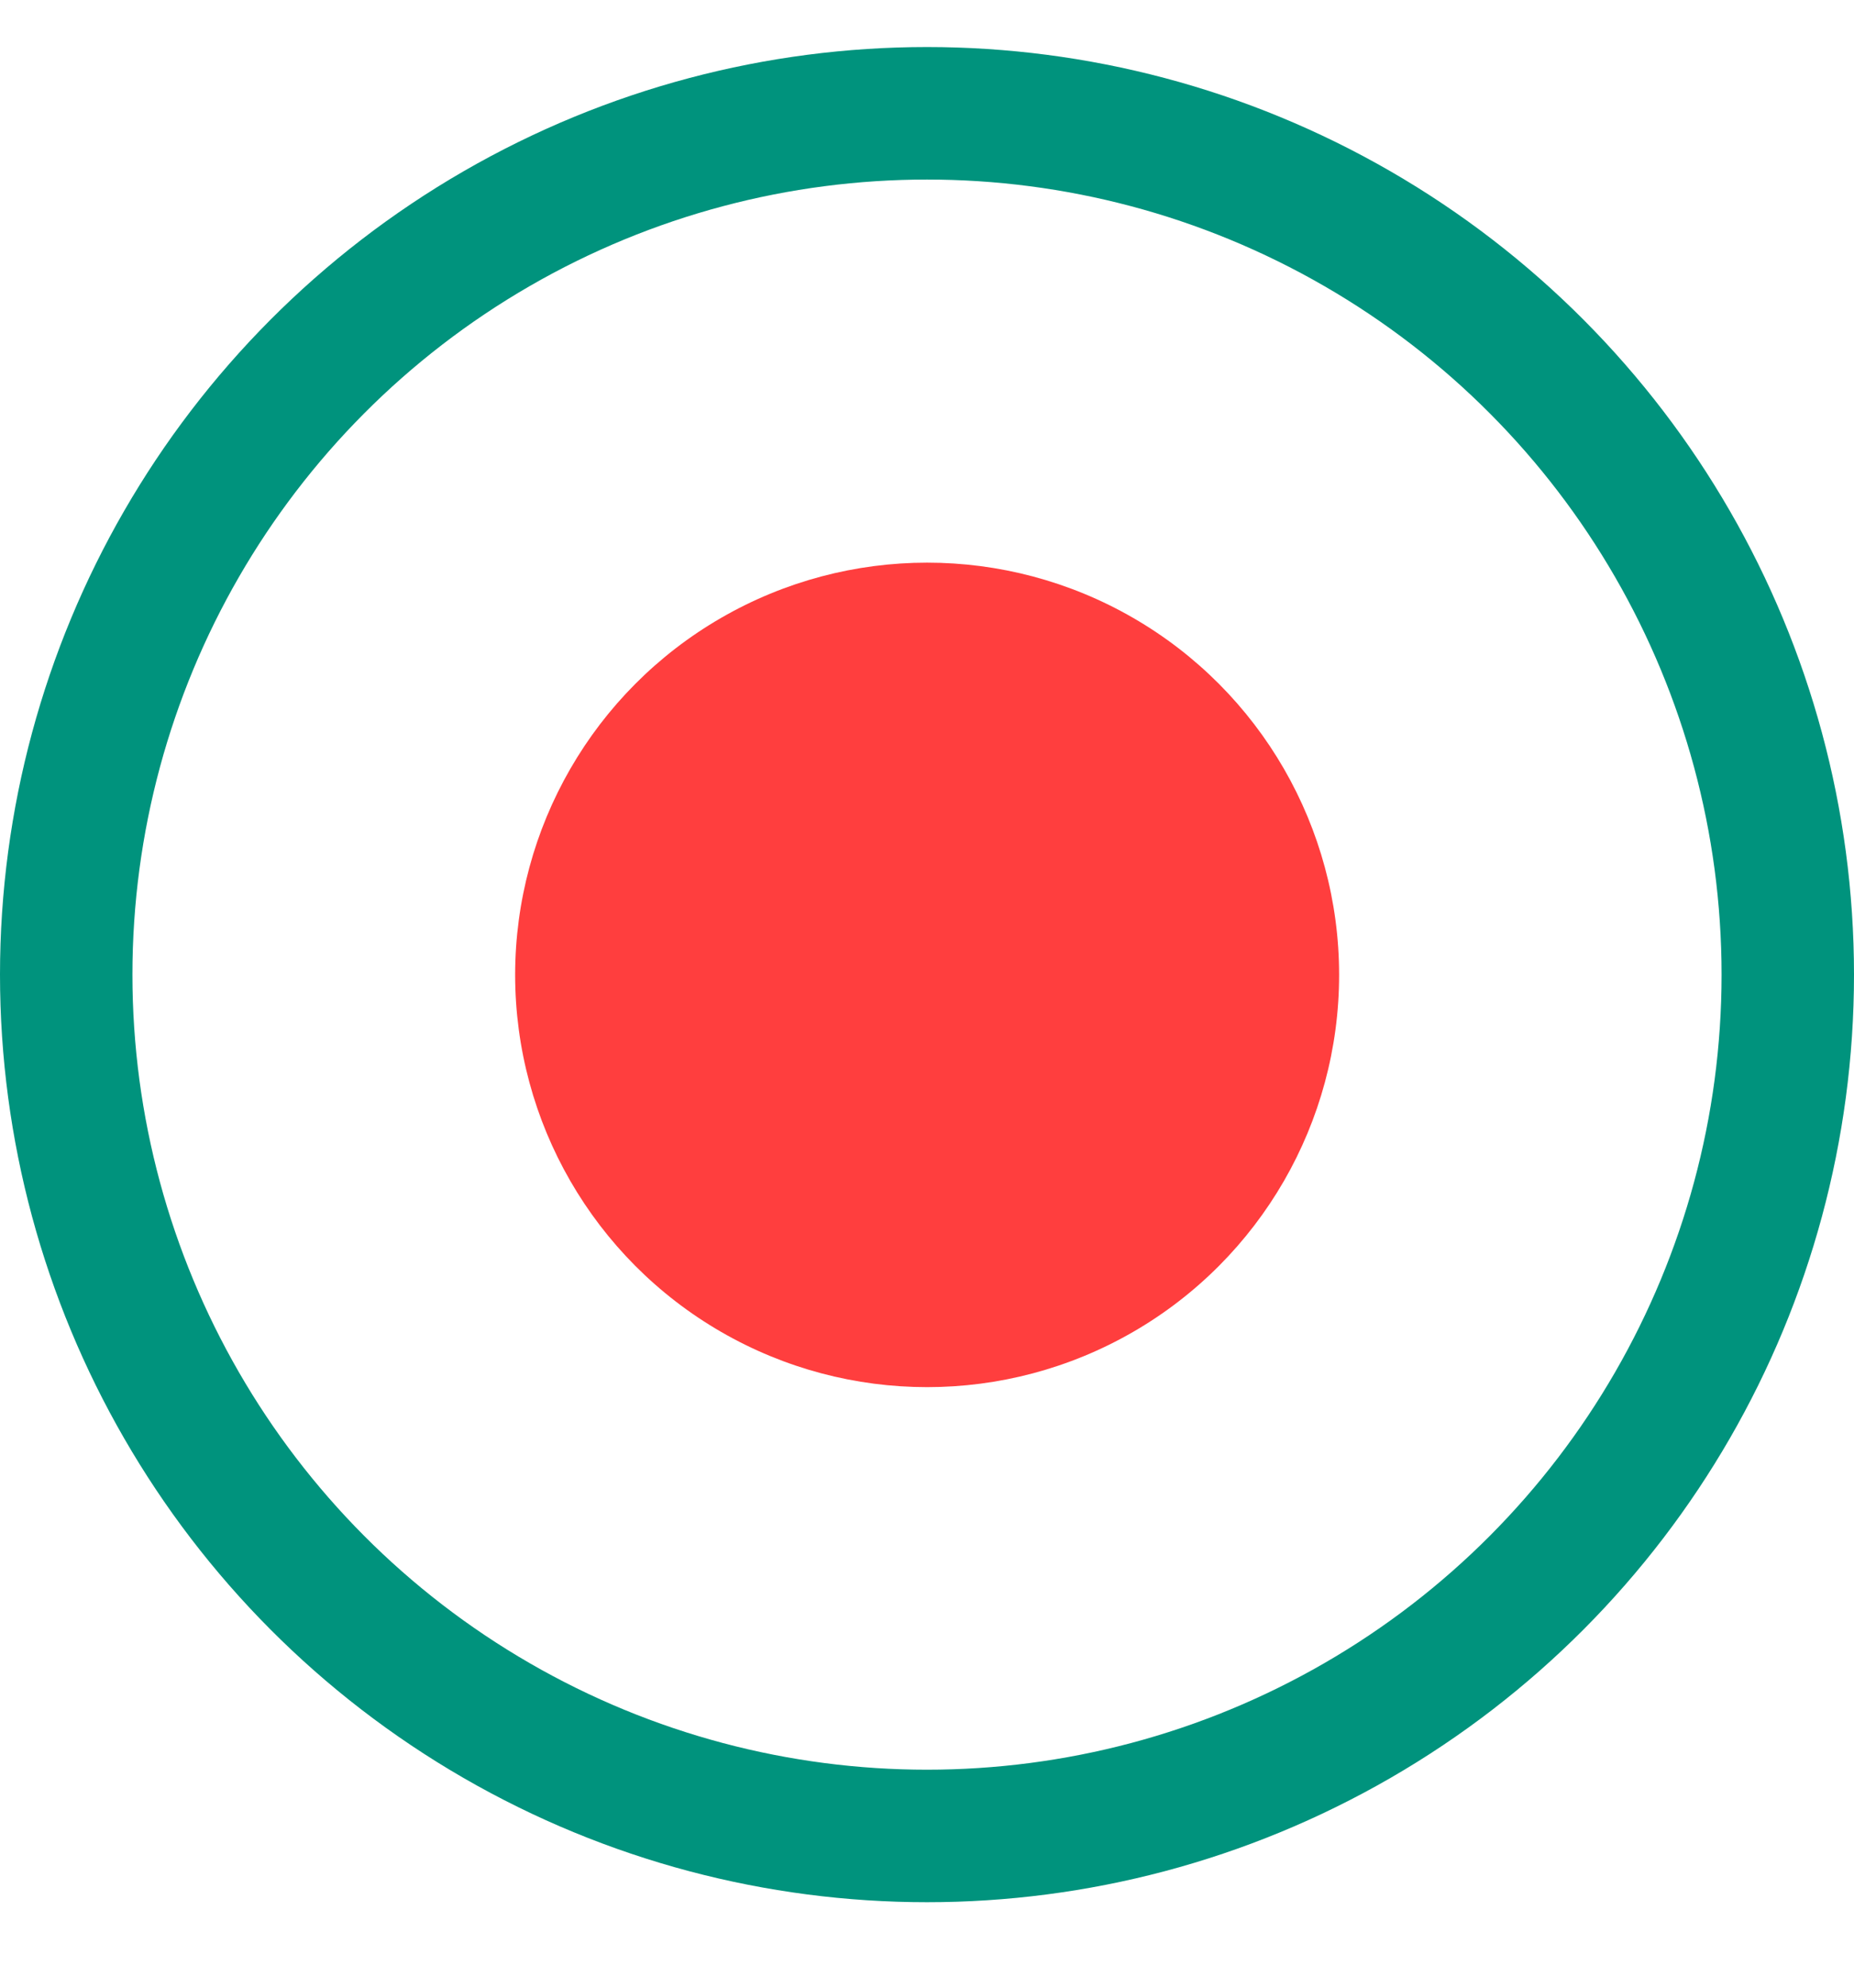 <svg width="14" height="15" viewBox="0 0 14 15" fill="none" xmlns="http://www.w3.org/2000/svg">
    <circle cx="7" cy="7.355" r="6.5" stroke="#00937D"/>
    <circle cx="7.001" cy="7.357" r="3.111" fill="#FF3E3E"/>
    </svg>
    